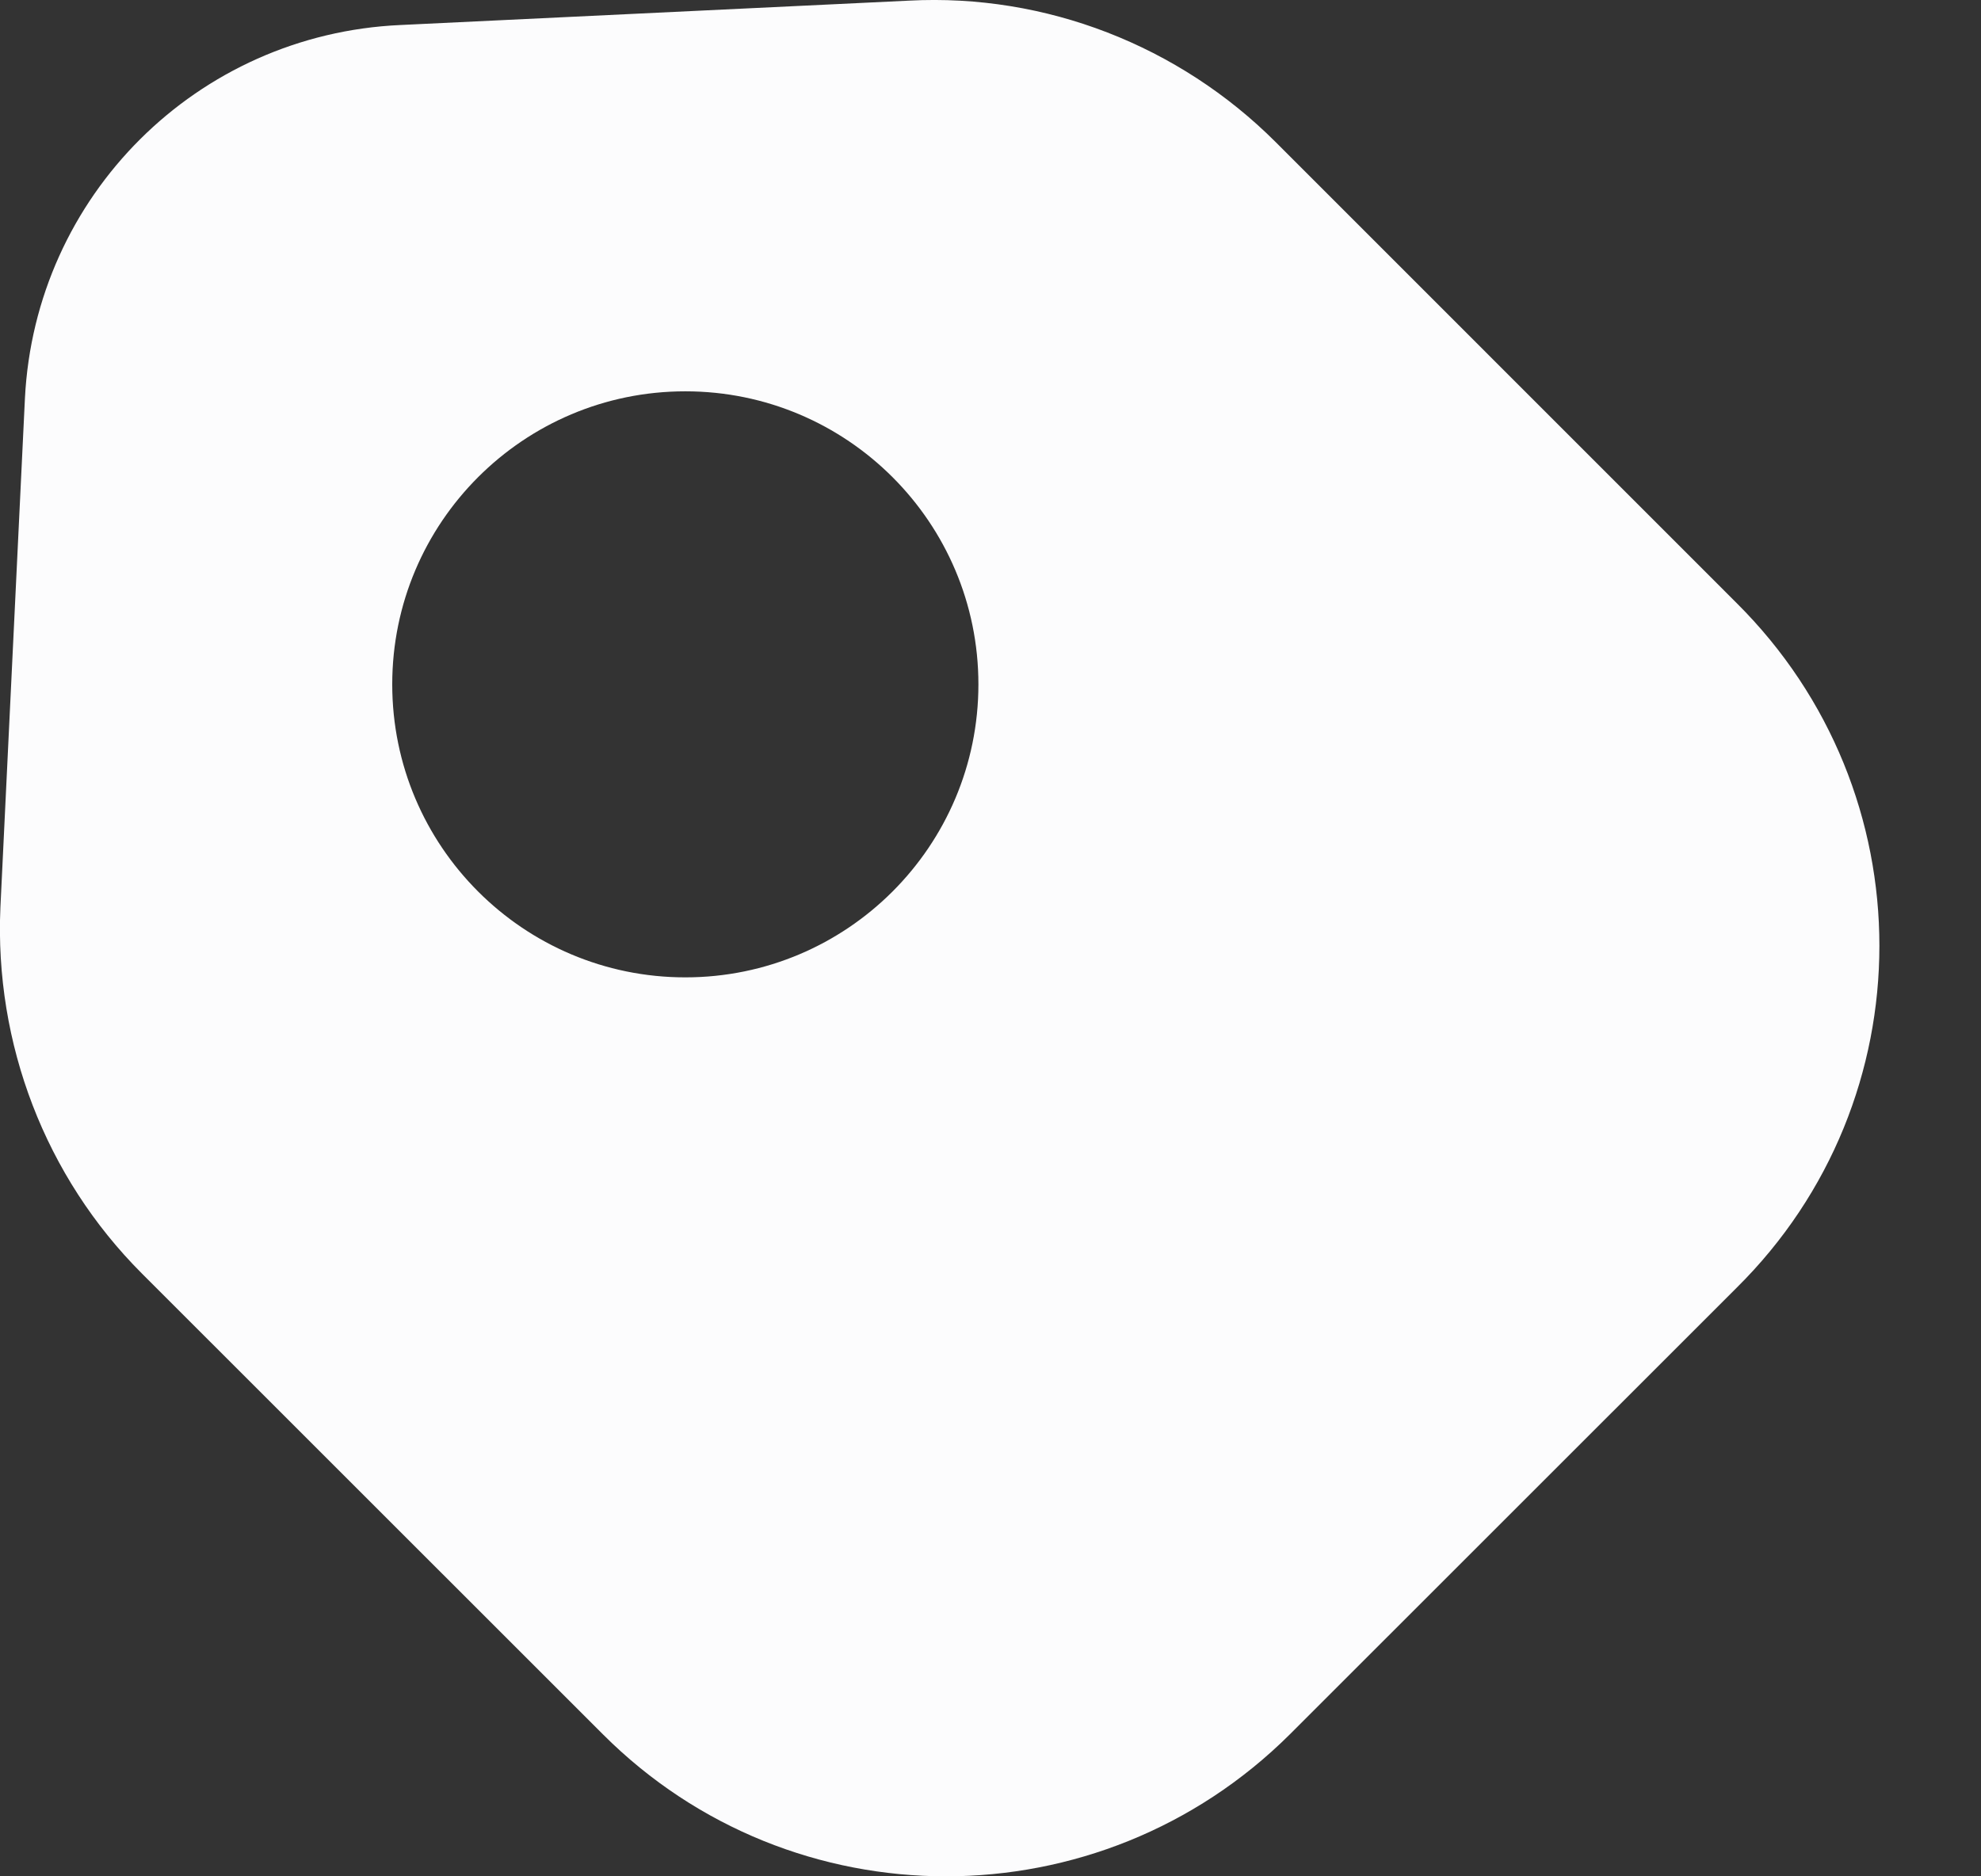 <svg width="19" height="18" viewBox="0 0 19 18" fill="none" xmlns="http://www.w3.org/2000/svg">
<rect x="0" y="0" width="19" height="18" fill="#333333" stroke="none"/>
<path d="M16.656 5.785L12.235 1.363C11.307 0.436 10.029 -0.062 8.721 0.006L3.84 0.24C1.888 0.328 0.336 1.88 0.239 3.823L0.004 8.703C-0.054 10.011 0.434 11.29 1.361 12.217L5.783 16.638C7.598 18.454 10.546 18.454 12.371 16.638L16.656 12.354C18.482 10.548 18.482 7.6 16.656 5.785ZM6.573 9.376C5.021 9.376 3.762 8.117 3.762 6.565C3.762 5.013 5.021 3.754 6.573 3.754C8.125 3.754 9.384 5.013 9.384 6.565C9.384 8.117 8.125 9.376 6.573 9.376Z" fill="#FCFCFD"/>
</svg>
